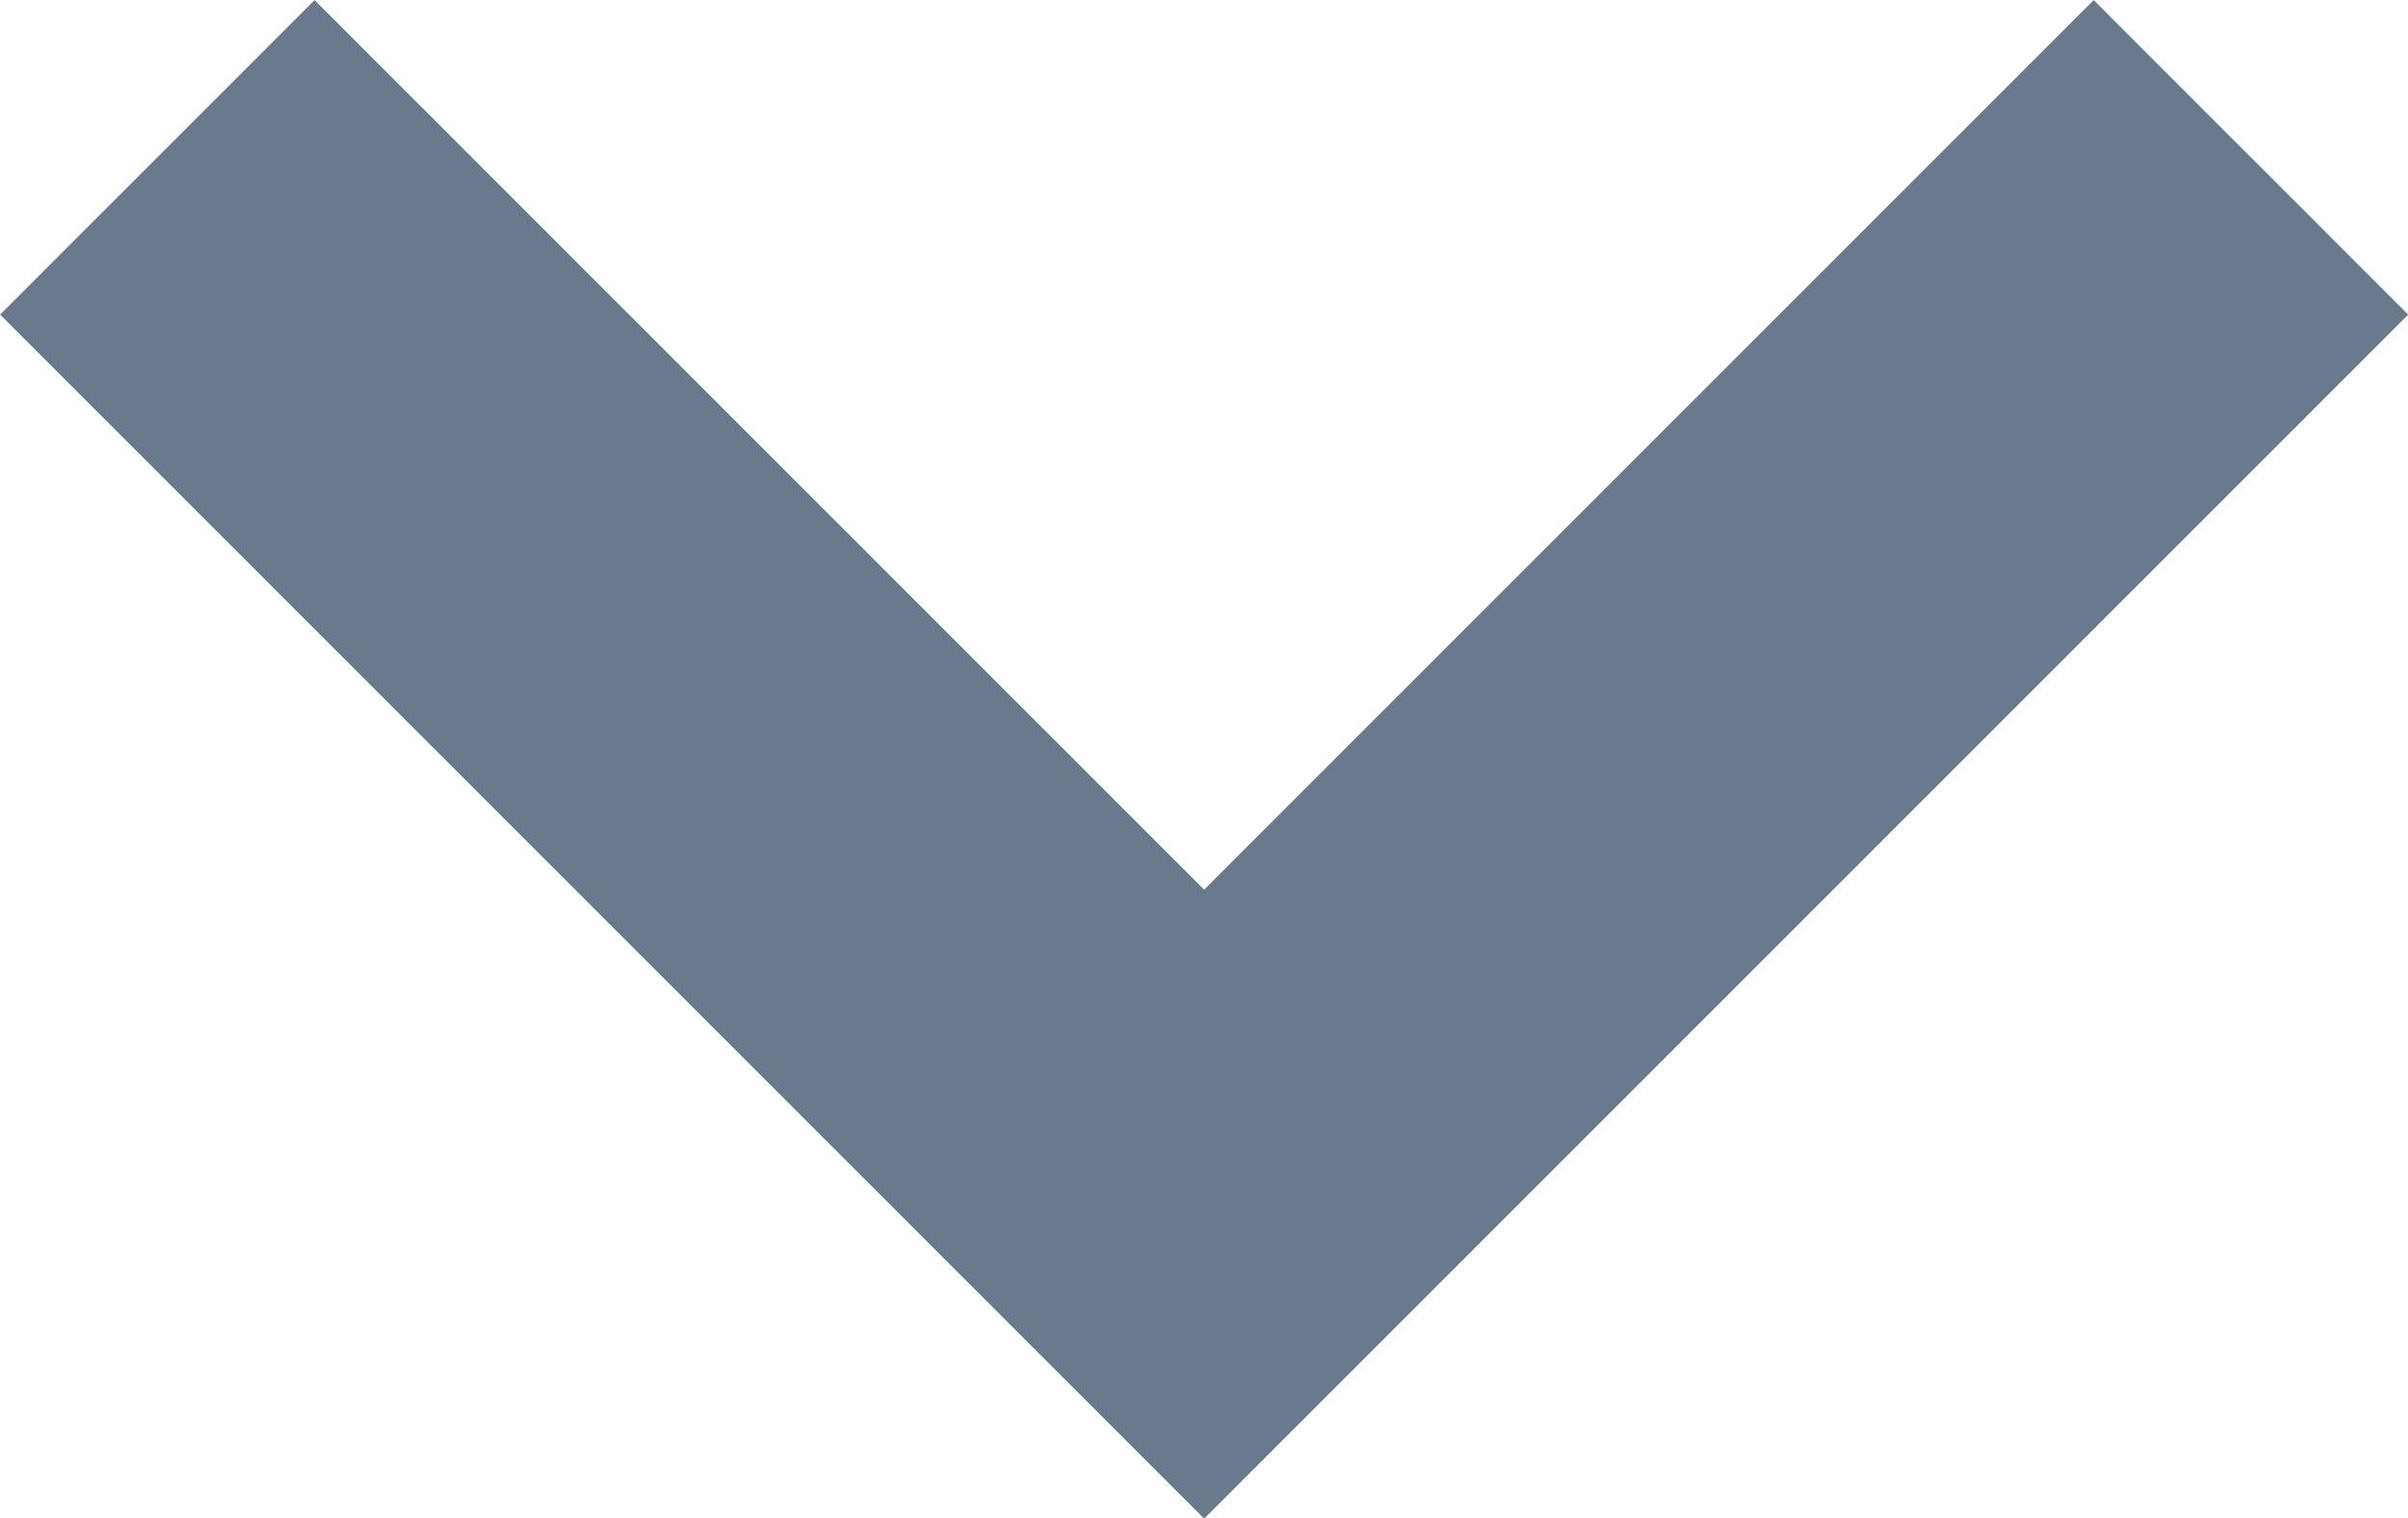 <svg xmlns="http://www.w3.org/2000/svg" width="8.121" height="5.121" viewBox="0 0 8.121 5.121">
	<path id="Контур_1" data-name="Контур 1" d="M1382,48l1.125,1.125.525.525L1385,51l1-1,.125-.125L1388,48" transform="translate(-1380.939 -46.939)" fill="none" stroke="#6b798c" stroke-linecap="square" stroke-width="1.5"/>
</svg>